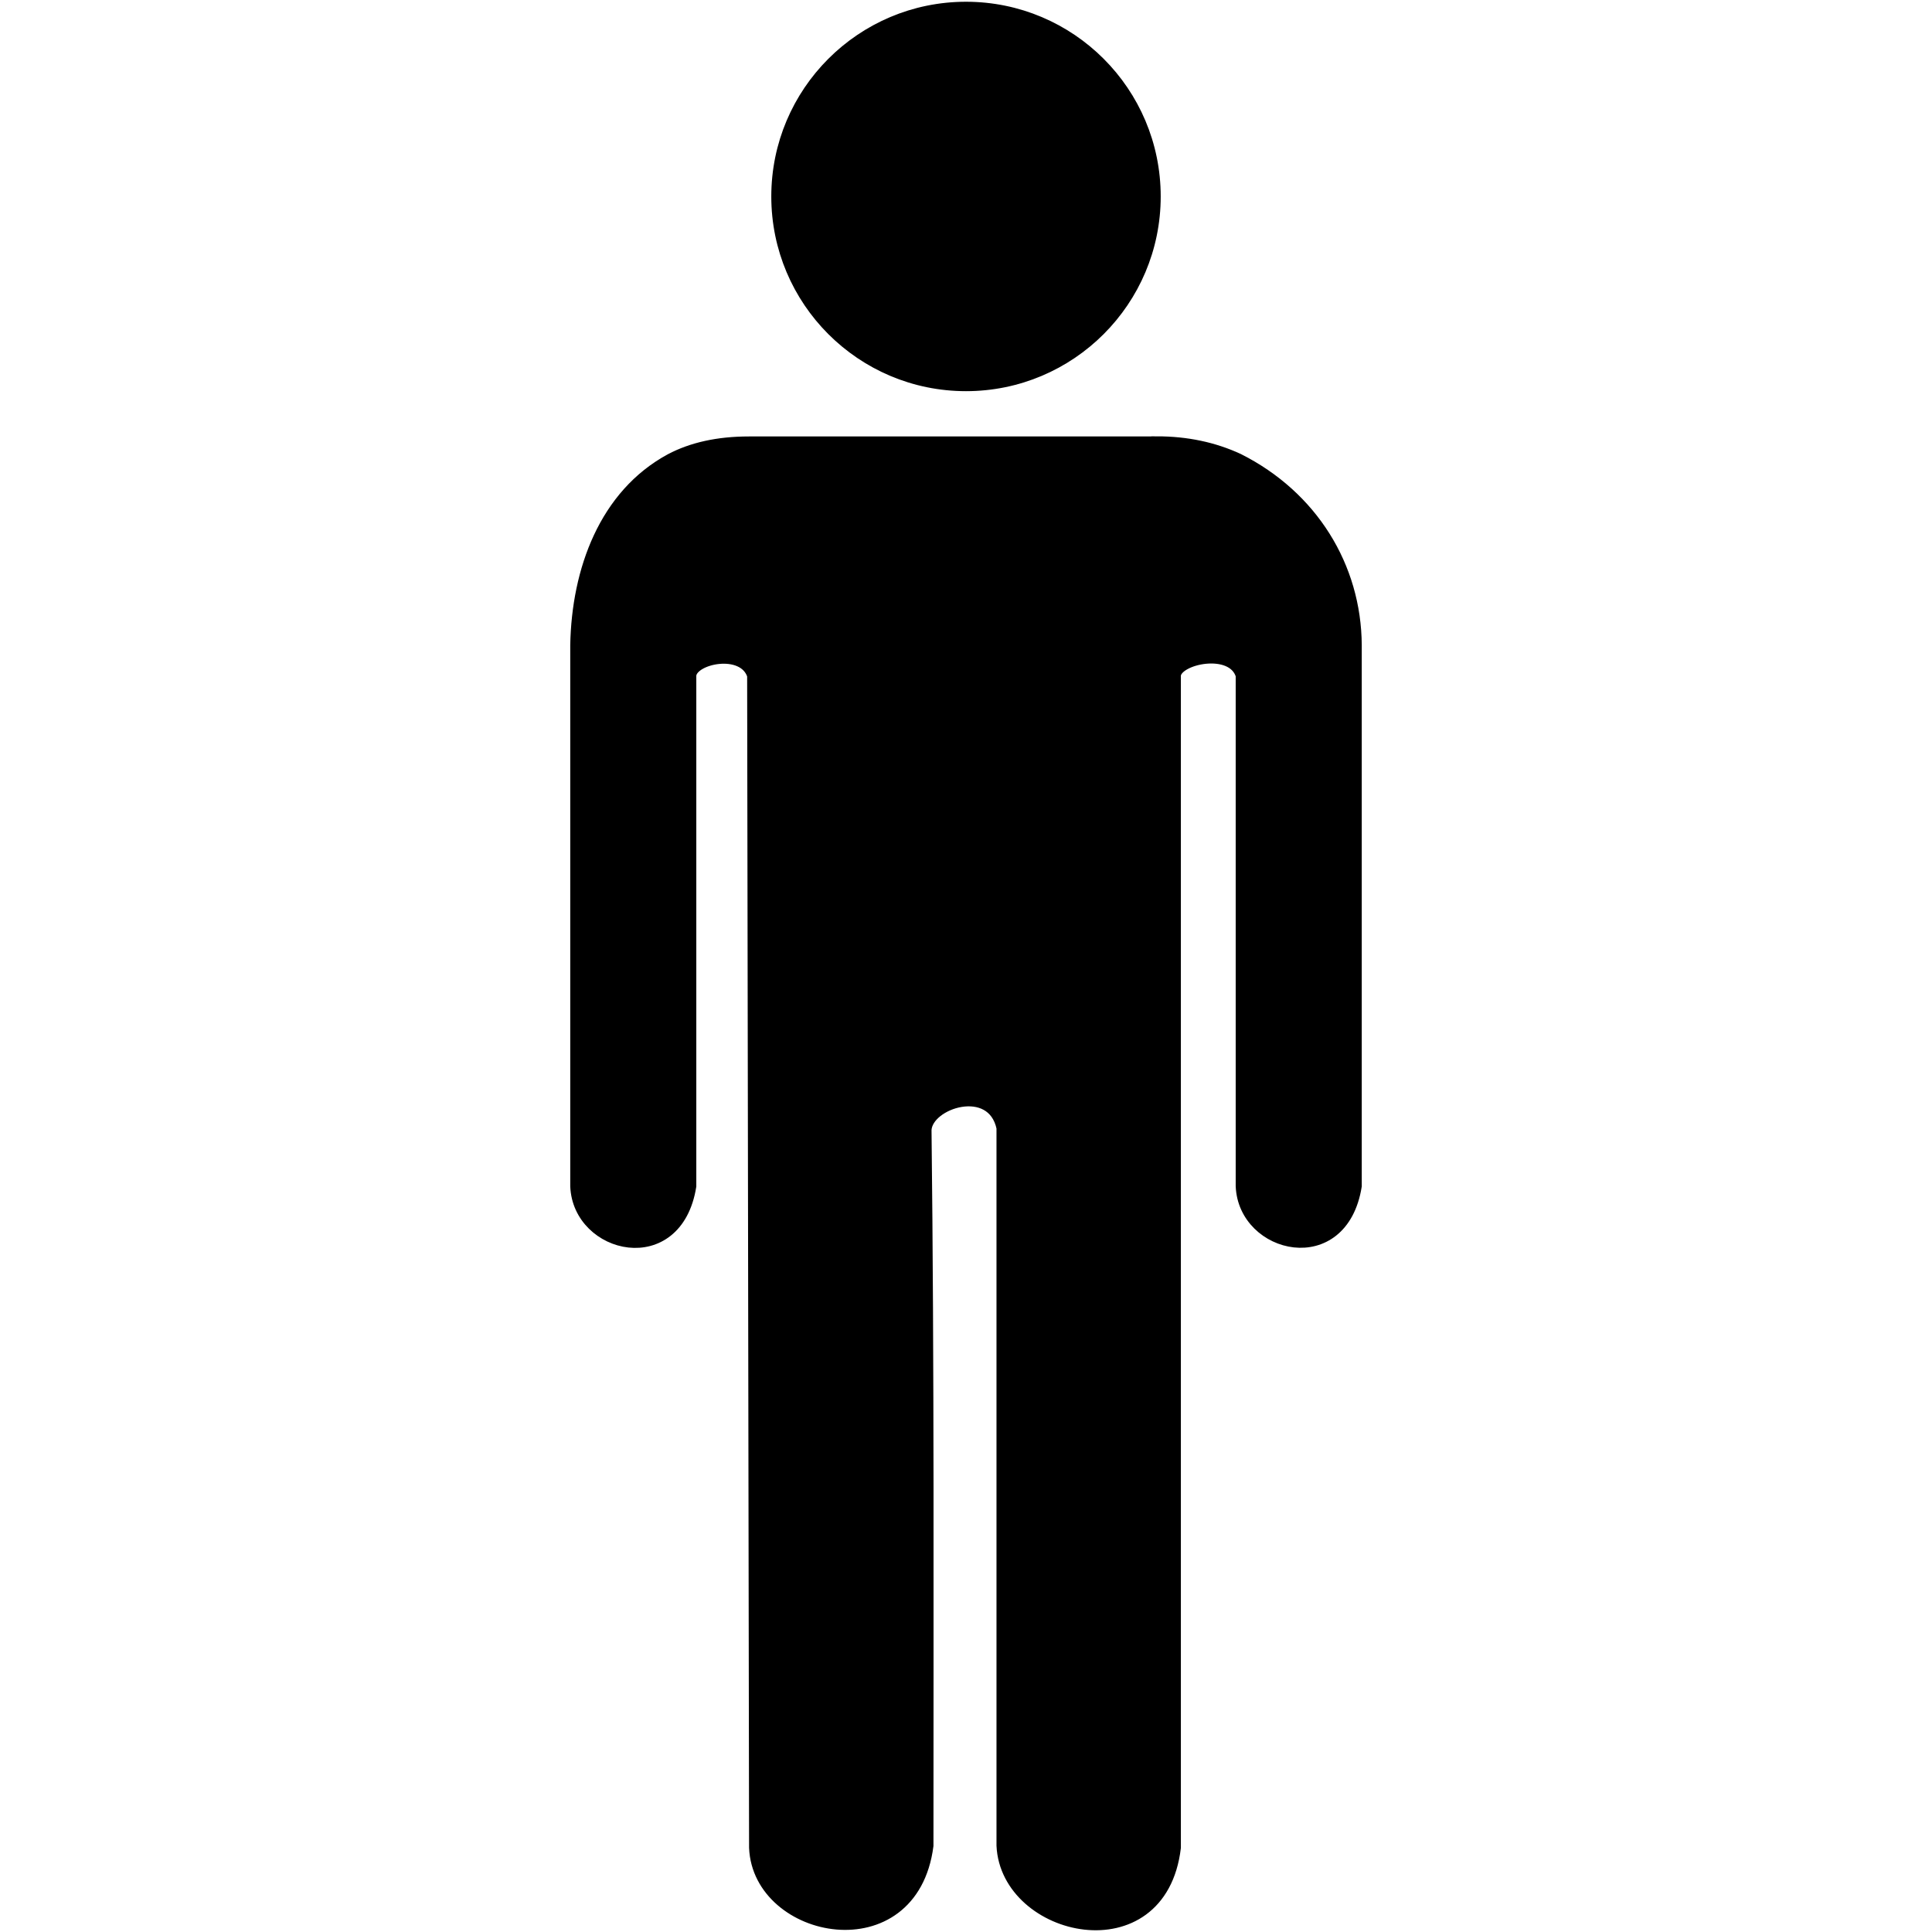 <?xml version="1.0" encoding="UTF-8" standalone="no"?>
<!-- Created with Inkscape (http://www.inkscape.org/) -->

<svg
   xmlns:dc="http://purl.org/dc/elements/1.1/"
   xmlns:cc="http://creativecommons.org/ns#"
   xmlns:rdf="http://www.w3.org/1999/02/22-rdf-syntax-ns#"
   xmlns:svg="http://www.w3.org/2000/svg"
   xmlns="http://www.w3.org/2000/svg"
   xmlns:sodipodi="http://sodipodi.sourceforge.net/DTD/sodipodi-0.dtd"
   xmlns:inkscape="http://www.inkscape.org/namespaces/inkscape"
   version="1.0"
   width="16"
   height="16"
   id="svg5496"
   sodipodi:version="0.32"
   inkscape:version="0.48.4 r9939"
   sodipodi:docname="risk-font.svg"
   inkscape:output_extension="org.inkscape.output.svg.inkscape">
  <sodipodi:namedview
     inkscape:window-height="838"
     inkscape:window-width="1440"
     inkscape:pageshadow="2"
     inkscape:pageopacity="0.0"
     borderopacity="1.0"
     bordercolor="#666666"
     pagecolor="#ffffff"
     id="base"
     showgrid="true"
     showguides="true"
     inkscape:guide-bbox="true"
     inkscape:zoom="1.2841059"
     inkscape:cx="-69.546037"
     inkscape:cy="146.45181"
     inkscape:window-x="-8"
     inkscape:window-y="-8"
     inkscape:current-layer="svg5496"
     inkscape:window-maximized="1">
    <sodipodi:guide
       orientation="horizontal"
       position="605.727,-26.432"
       id="guide5596" />
    <inkscape:grid
       type="xygrid"
       id="grid3462" />
  </sodipodi:namedview>
  <defs
     id="defs5498">
    <inkscape:perspective
       sodipodi:type="inkscape:persp3d"
       inkscape:vp_x="0 : 500 : 1"
       inkscape:vp_y="0 : 1000 : 0"
       inkscape:vp_z="1000 : 500 : 1"
       inkscape:persp3d-origin="500 : 333.33333 : 1"
       id="perspective3931" />
  </defs>
  <g
     id="layer1"
     transform="matrix(0.5,0,0,-0.5,4.716,464.001)" />
  <path
     id="soldier"
     d="m 9.582,3.661 c 0.244,0 0.469,0.047 0.674,0.142 0.61,0.307 0.97,0.89 0.974,1.54 v 4.479 c -0.114,0.712 -0.929,0.518 -0.949,0 v -4.229 c -0.073,-0.241 -0.538,-0.141 -0.549,0 v 9.708 c -0.118,0.991 -1.399,0.7 -1.432,-0.017 0,-1.981 0,-3.963 0,-5.944 -0.082,-0.383 -0.621,-0.209 -0.633,0.017 0.023,1.976 0.016,3.952 0.016,5.928 -0.128,0.986 -1.402,0.734 -1.432,0.017 l -0.016,-9.708 c -0.075,-0.236 -0.506,-0.145 -0.516,0 v 4.229 c -0.114,0.712 -0.929,0.518 -0.949,0 v -4.479 c 0.011,-0.623 0.24,-1.246 0.783,-1.54 0.178,-0.094 0.394,-0.142 0.649,-0.142 1.127,0 2.253,0 3.38,0 z m -0.017,-2.034 c 0,0.864 -0.701,1.565 -1.565,1.565 -0.864,0 -1.565,-0.701 -1.565,-1.565 0,-0.864 0.701,-1.565 1.565,-1.565 0.864,0 1.565,0.701 1.565,1.565 z"
     inkscape:connector-curvature="0"
     style="fill:#000000;fill-opacity:1;stroke:#000000;stroke-width:0.095;display:inline" />
</svg>
